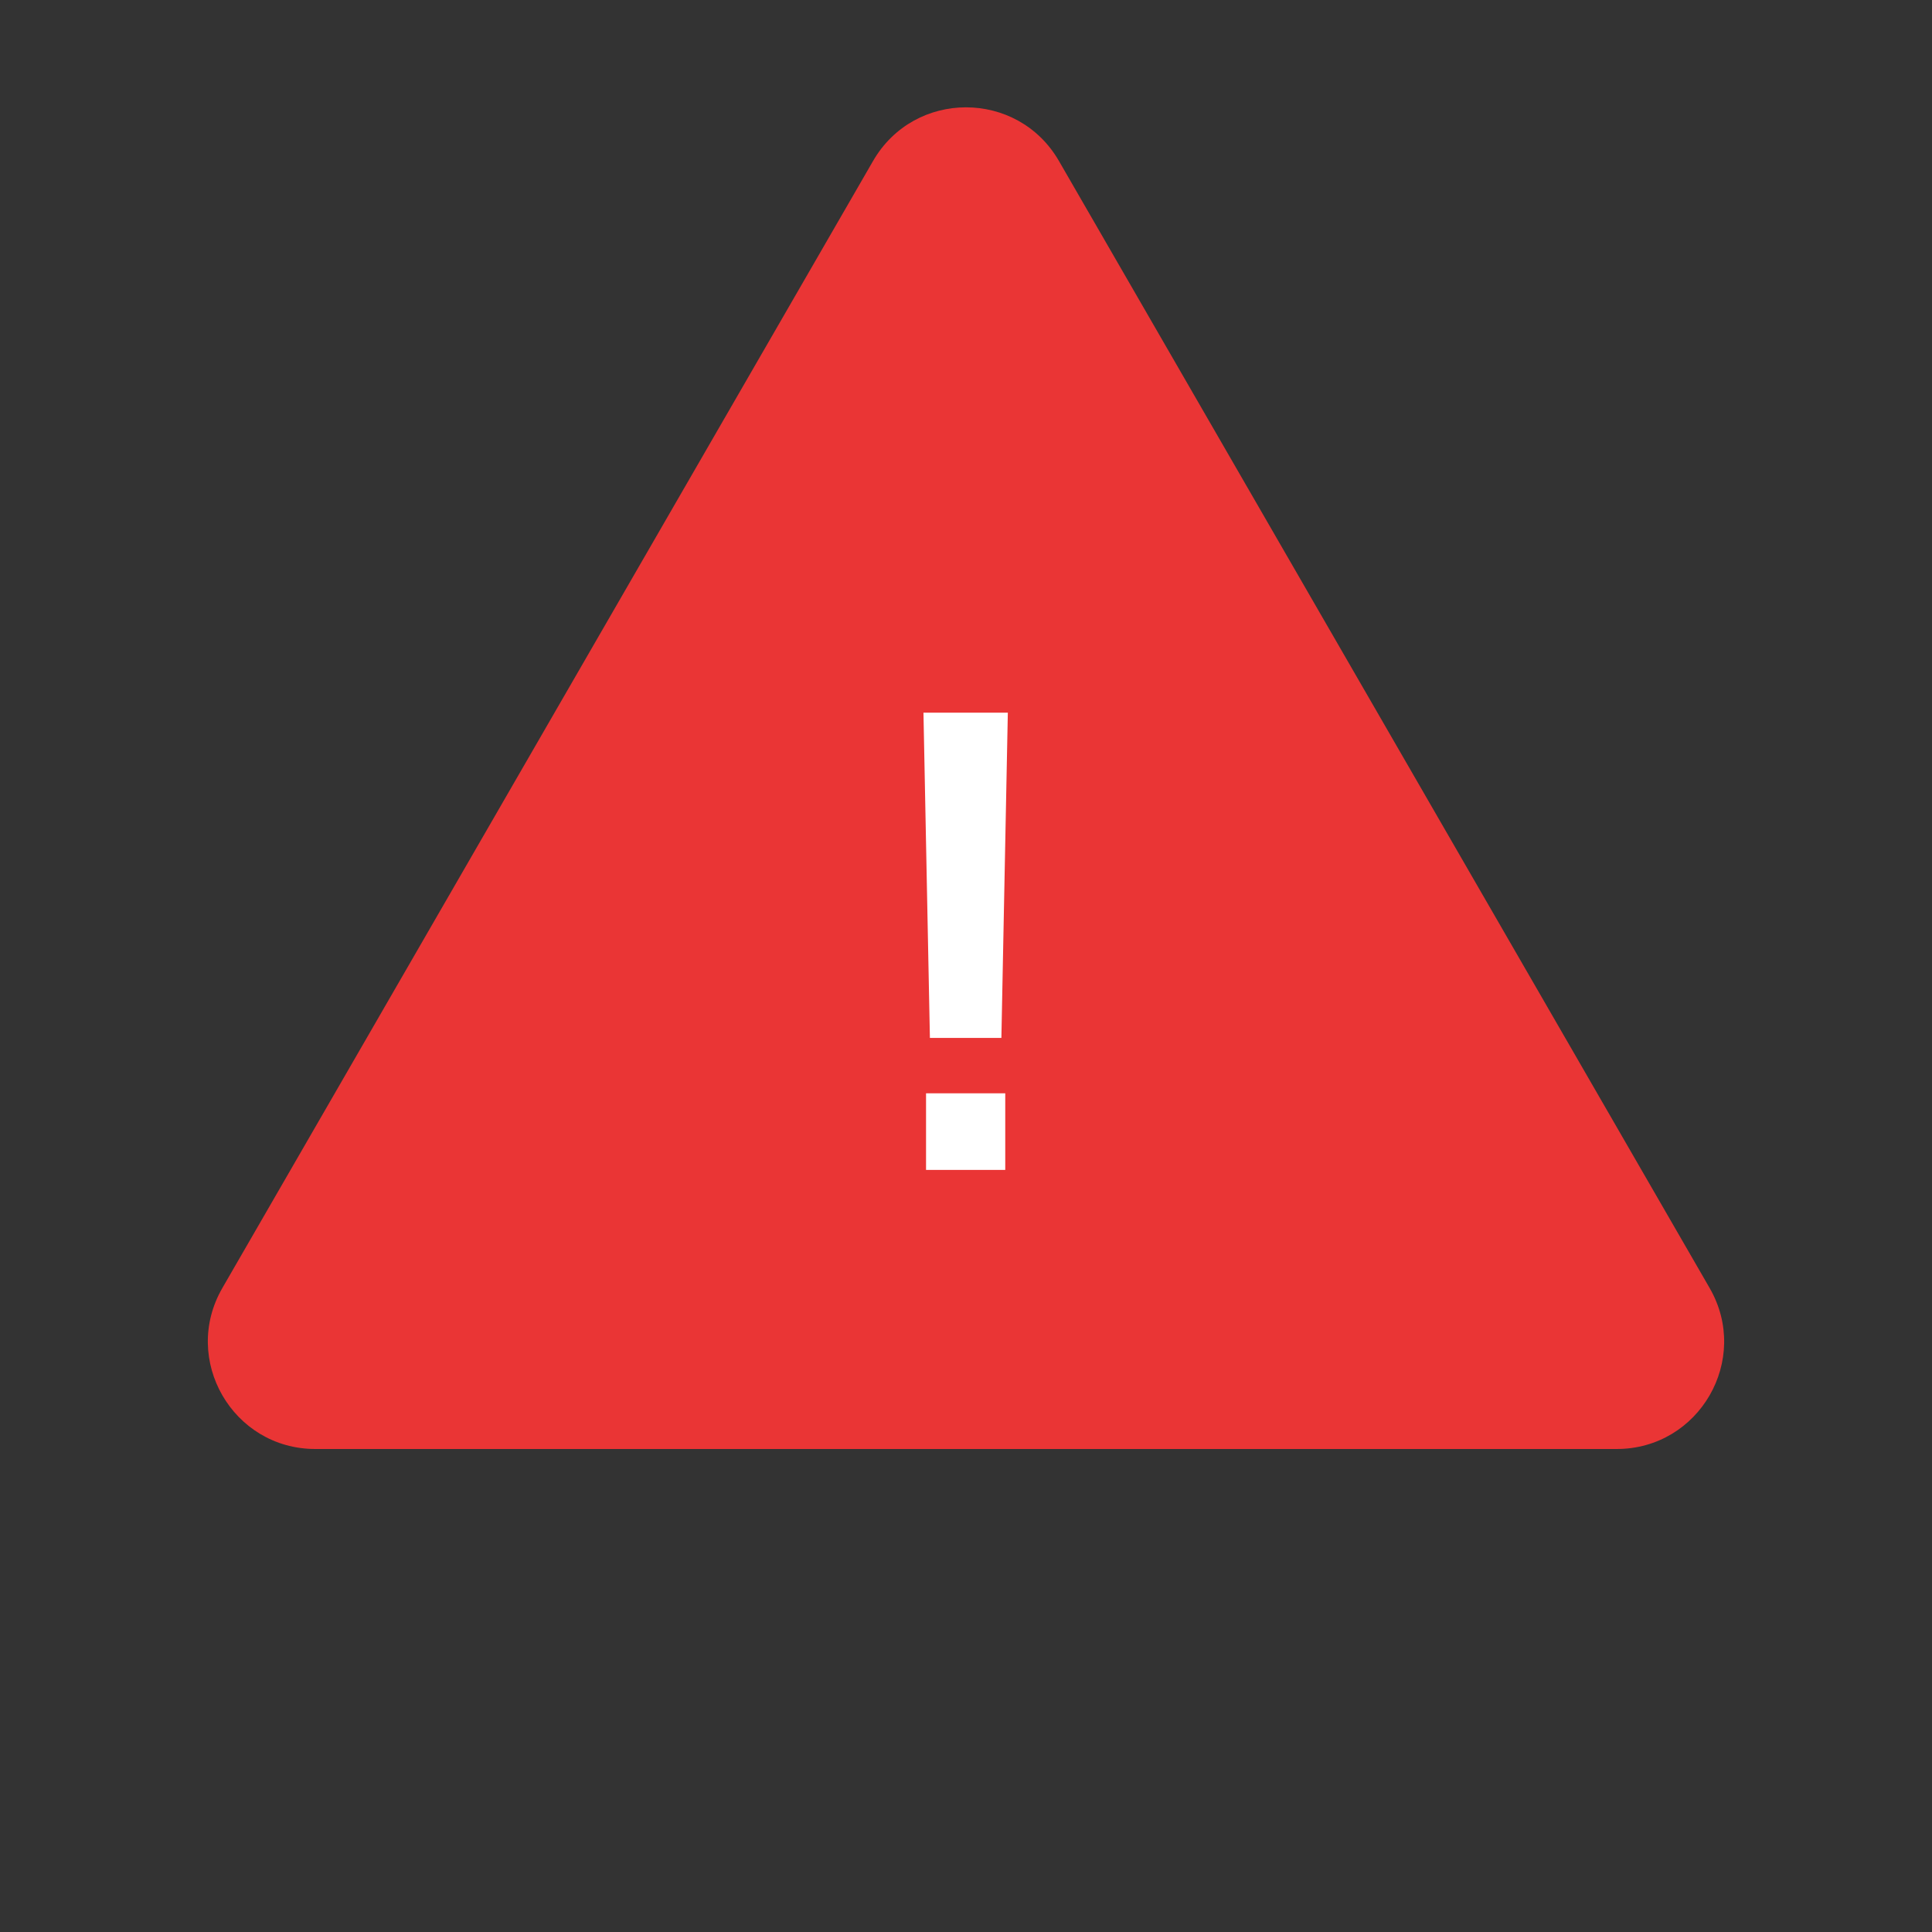 <svg width="180" height="180" viewBox="0 0 180 180" fill="none" xmlns="http://www.w3.org/2000/svg"><rect x="0" y="0" width="180" height="180" fill="#333333" stroke="none"/><path d="M81.34 15c3.849-6.667 13.471-6.667 17.32 0l60.622 105c3.849 6.667-.962 15-8.66 15H29.378c-7.698 0-12.509-8.333-8.66-15L81.34 15z" fill="#EA3535"/><path d="M86.637 96.7h6.66l.6-30.3h-7.86l.6 30.3zm-.36 12.3h7.38v-7.14h-7.38V109z" fill="#fff"/></svg>